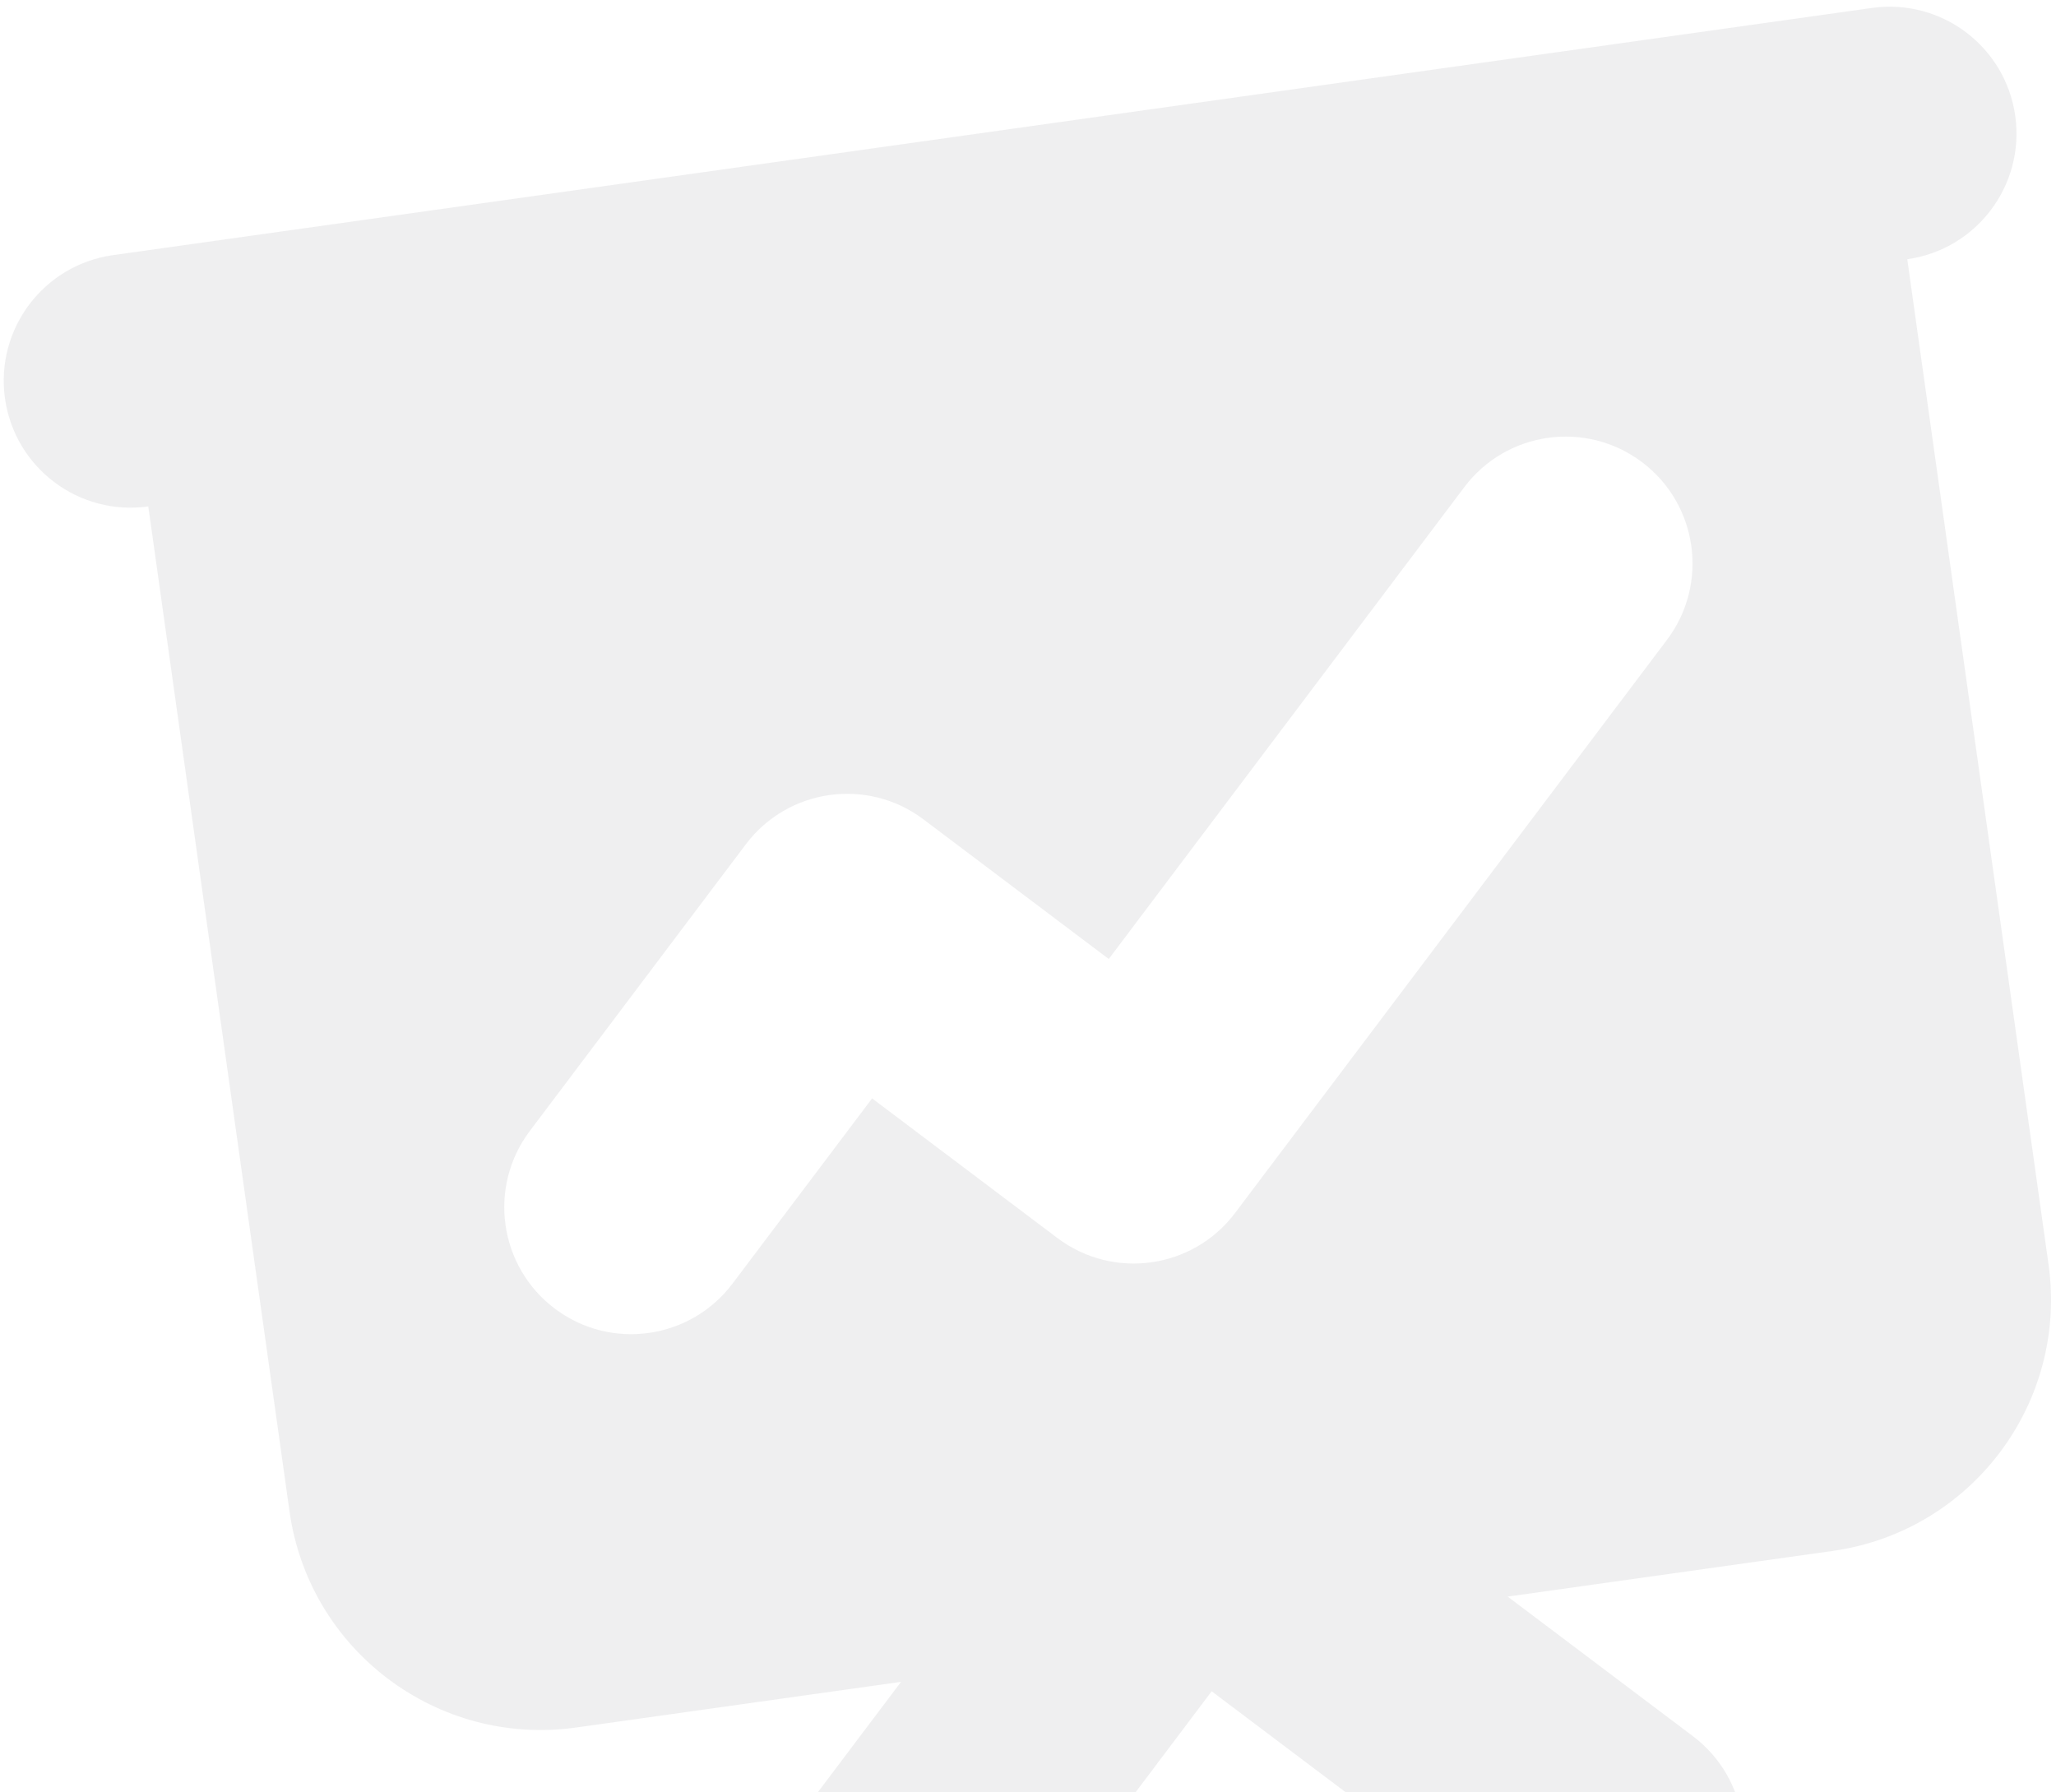 <svg width="273" height="238" viewBox="0 0 273 238" fill="none" xmlns="http://www.w3.org/2000/svg">
<path opacity="0.07" fill-rule="evenodd" clip-rule="evenodd" d="M15 33.879C5.787 35.174 -0.633 43.693 0.662 52.907C1.957 62.12 10.476 68.54 19.69 67.245L38.447 200.708C41.036 219.136 58.074 231.975 76.502 229.385L119.64 223.322L101.102 247.923C95.503 255.354 96.987 265.917 104.418 271.516C111.849 277.116 122.412 275.631 128.011 268.2L160.888 224.572L204.516 257.448C211.947 263.048 222.51 261.563 228.109 254.132C233.708 246.702 232.224 236.139 224.793 230.539L200.193 212.001L243.331 205.939C261.759 203.349 274.598 186.311 272.008 167.883L253.251 34.42C262.464 33.125 268.884 24.606 267.589 15.392C266.294 6.179 257.775 -0.241 248.561 1.054L15 33.879ZM221.346 84.959C226.945 77.528 225.461 66.965 218.03 61.365C210.599 55.766 200.036 57.25 194.437 64.681L147.222 127.337L122.621 108.799C115.191 103.199 104.628 104.684 99.028 112.115L70.352 150.17C64.752 157.601 66.237 168.164 73.668 173.763C81.098 179.363 91.661 177.878 97.261 170.447L115.799 145.847L140.399 164.385C147.83 169.984 158.393 168.499 163.992 161.069L221.346 84.959Z" fill="#111827"/>
</svg>
